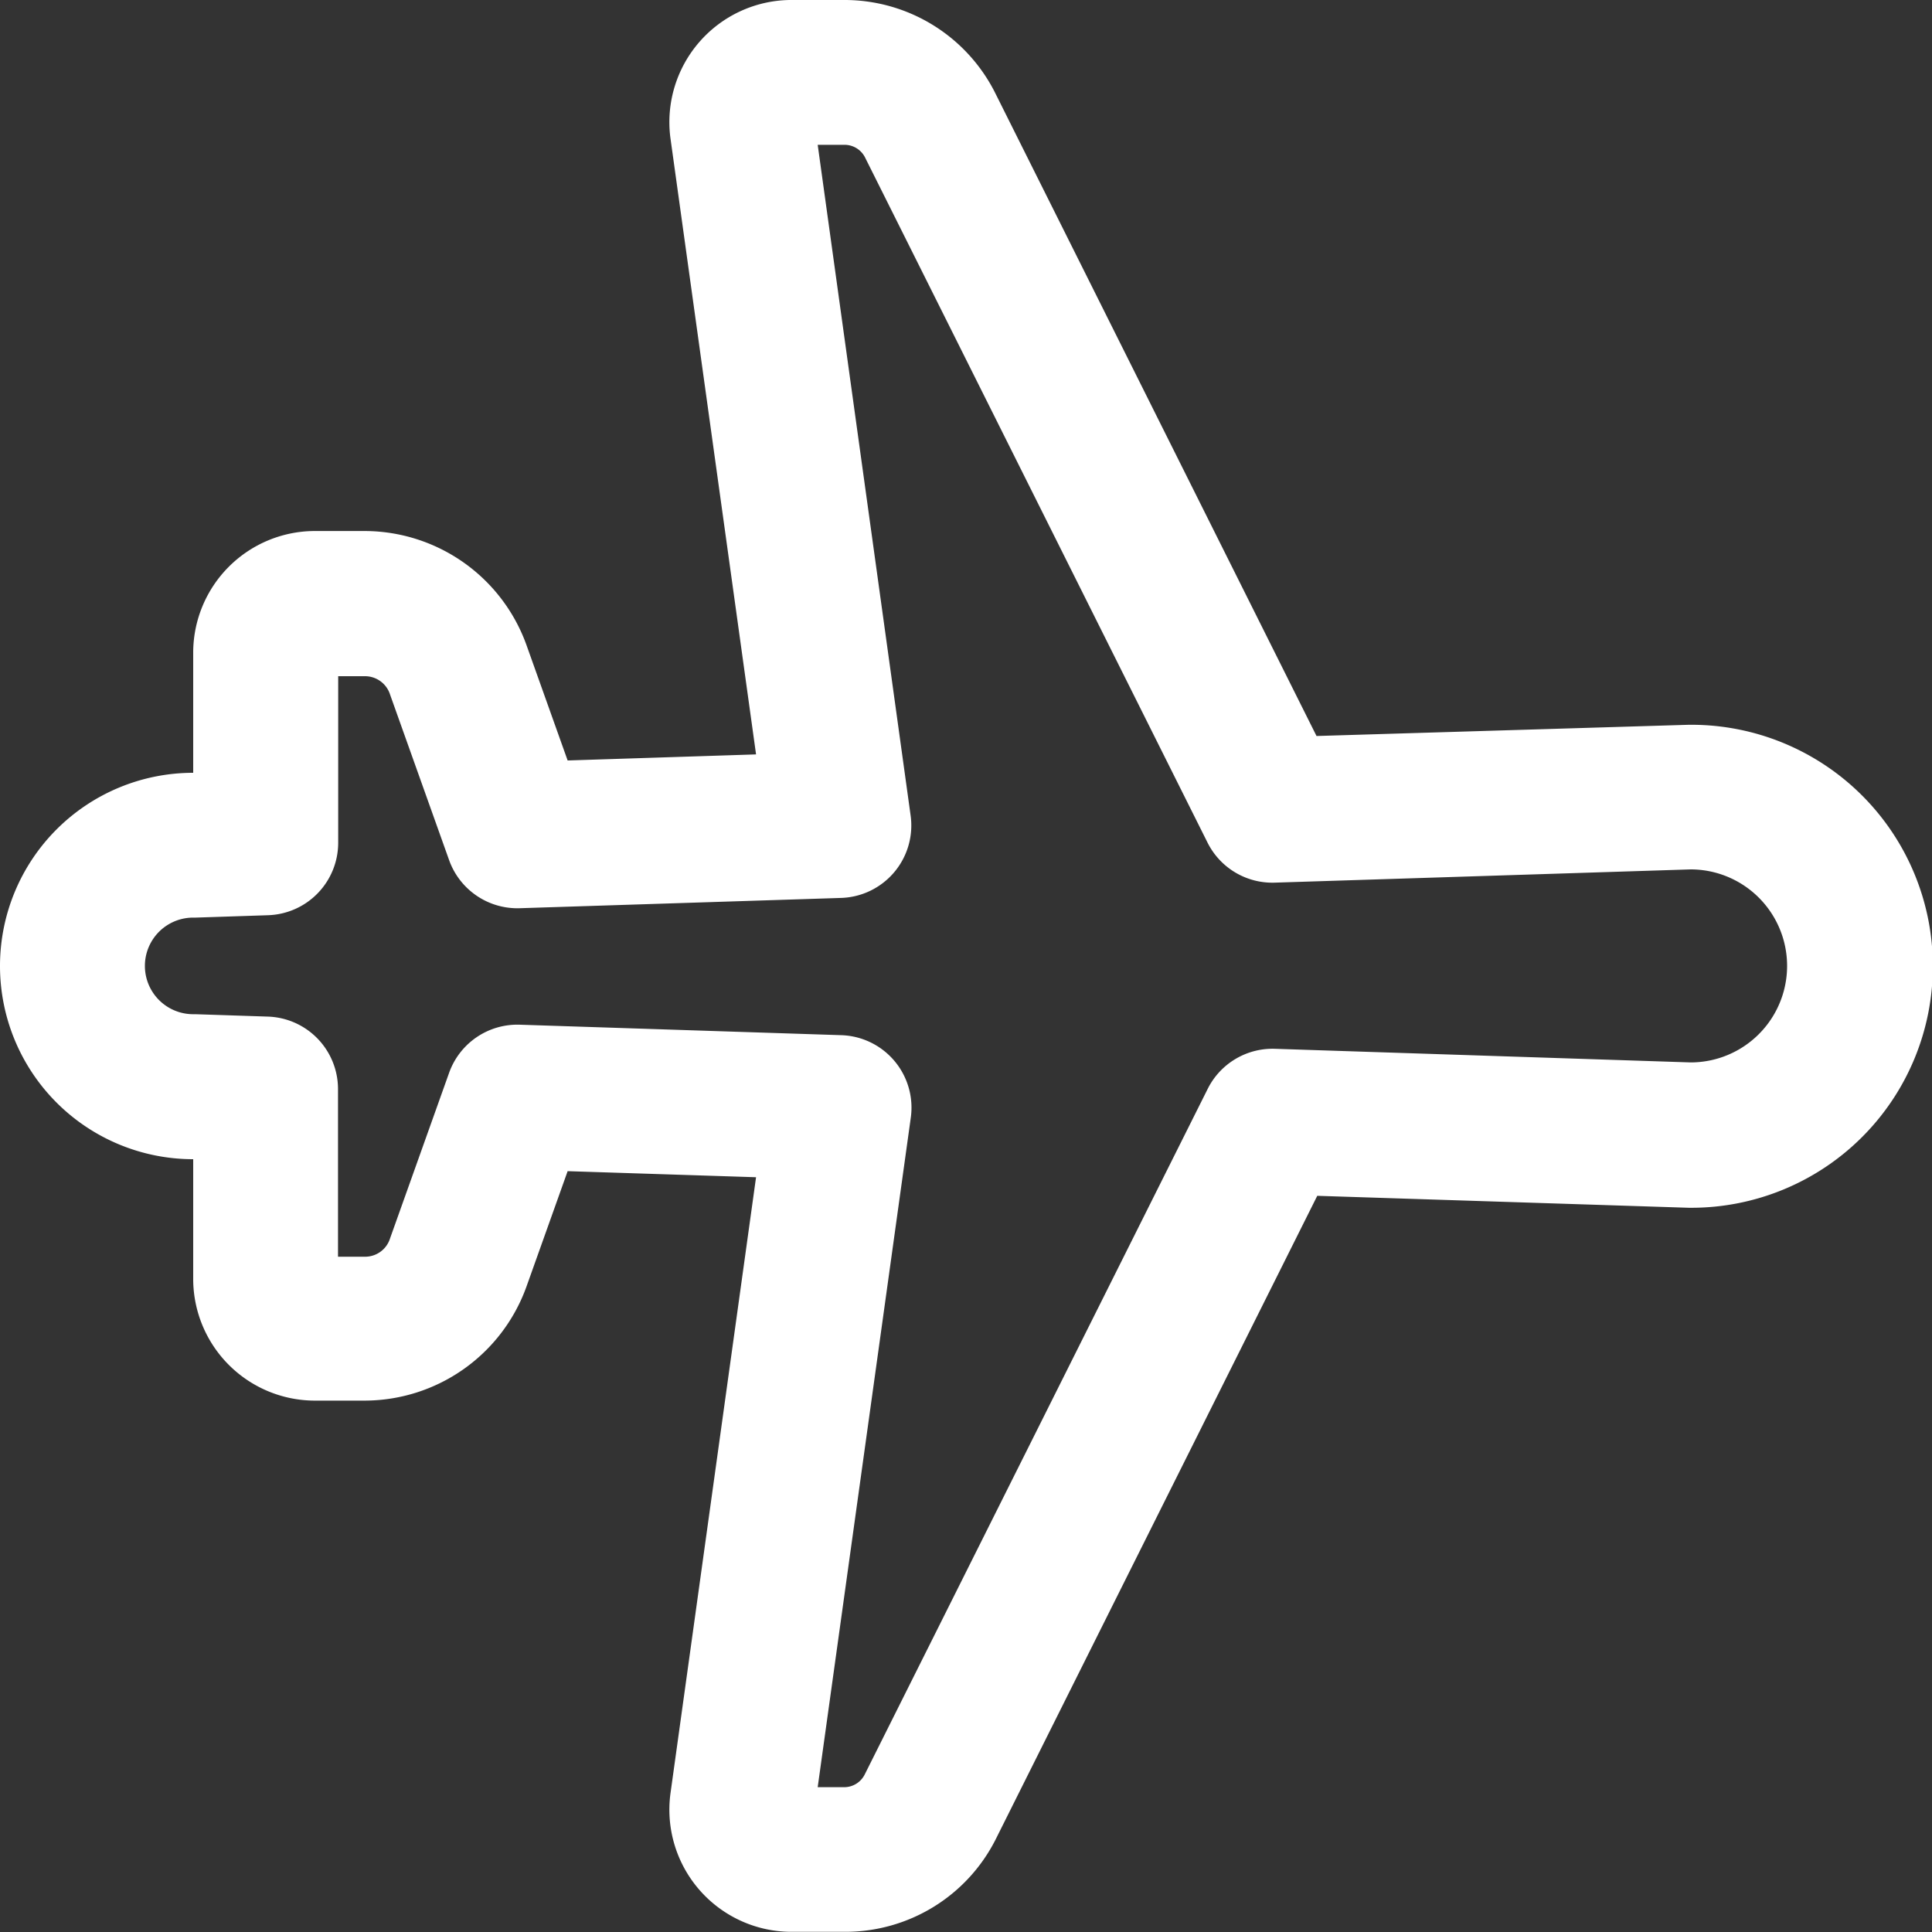 <svg xmlns="http://www.w3.org/2000/svg" width="10.5" height="10.5" viewBox="0 0 10.5 10.5">
  <rect x="0" y="0" width="10.5" height="10.5" fill="#333333" stroke="none"/>
  <path id="icons8-plane-50" d="M8.293,4a.664.664,0,0,0-.65.746L8.109,8.1l-1.024.033-.224-.628h0a.936.936,0,0,0-.879-.619H5.706a.662.662,0,0,0-.656.656V8.2a1.05,1.05,0,1,0,0,2.1v.656a.662.662,0,0,0,.656.656h.276a.936.936,0,0,0,.879-.619l.224-.628,1.024.033-.466,3.355a.664.664,0,0,0,.65.746h.3a.915.915,0,0,0,.817-.5h0l1.749-3.5,2.02.065h.013a1.312,1.312,0,0,0,0-2.625h-.013L11.155,8l-1.749-3.5A.916.916,0,0,0,8.589,4Zm.151.787h.145a.125.125,0,0,1,.113.07L10.563,8.58a.394.394,0,0,0,.365.217l2.26-.072a.524.524,0,0,1,0,1.049L10.929,9.7a.394.394,0,0,0-.365.217L8.7,13.643a.125.125,0,0,1-.113.07H8.444l.506-3.639a.394.394,0,0,0-.377-.448L6.824,9.569a.394.394,0,0,0-.383.261l-.321.9a.142.142,0,0,1-.137.1H5.837V9.919a.394.394,0,0,0-.381-.394l-.394-.013H5.05a.262.262,0,1,1,0-.525h.013l.394-.013a.394.394,0,0,0,.381-.394V7.675h.145a.143.143,0,0,1,.137.1l.321.9a.394.394,0,0,0,.383.261l1.748-.056a.394.394,0,0,0,.377-.448Z" transform="translate(-4 -4)" fill="#fff"/>
</svg>
